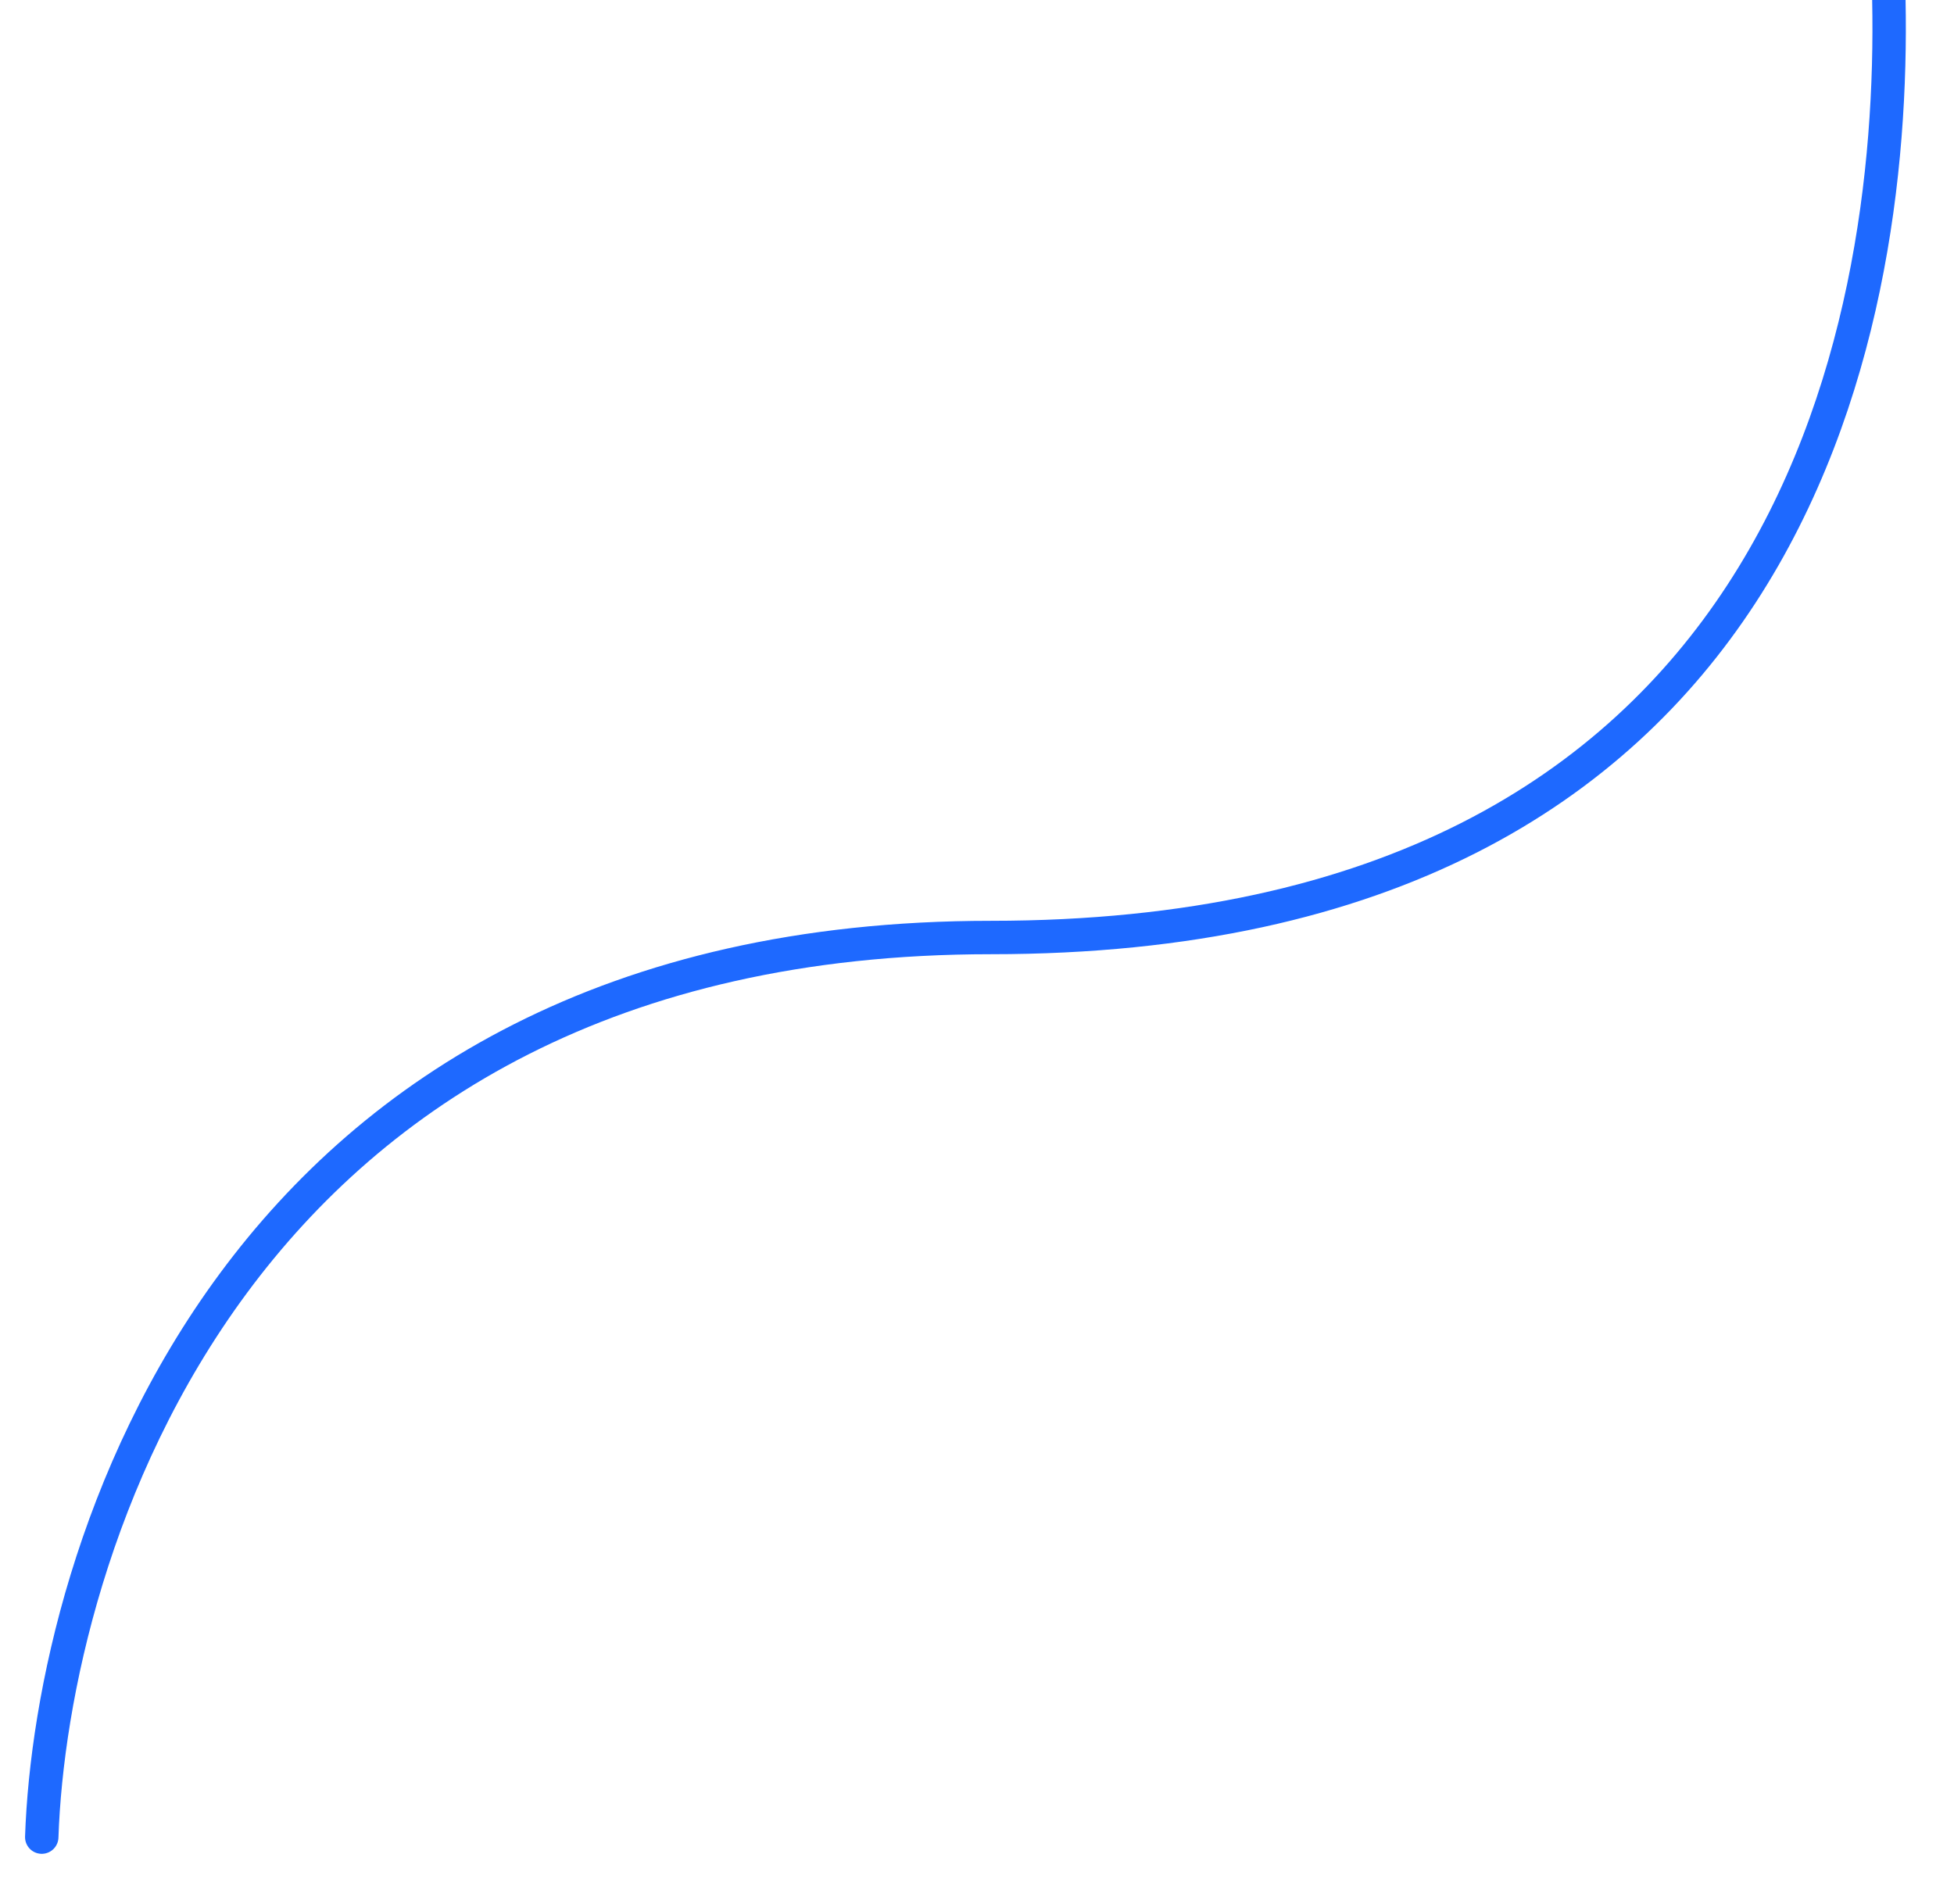 <svg width="117" height="114" viewBox="0 0 114 114" fill="none" class="story-line_story-line--rl___y0u8" xmlns="http://www.w3.org/2000/svg"><path d="M1 110C1.563 93.378 12.096 56.135 57.834 56.135C105.573 56.135 112 20 111.6 0" stroke="#1E69FF" stroke-width="2" stroke-linecap="round" stroke-linejoin="round" vector-effect="non-scaling-stroke"></path></svg>